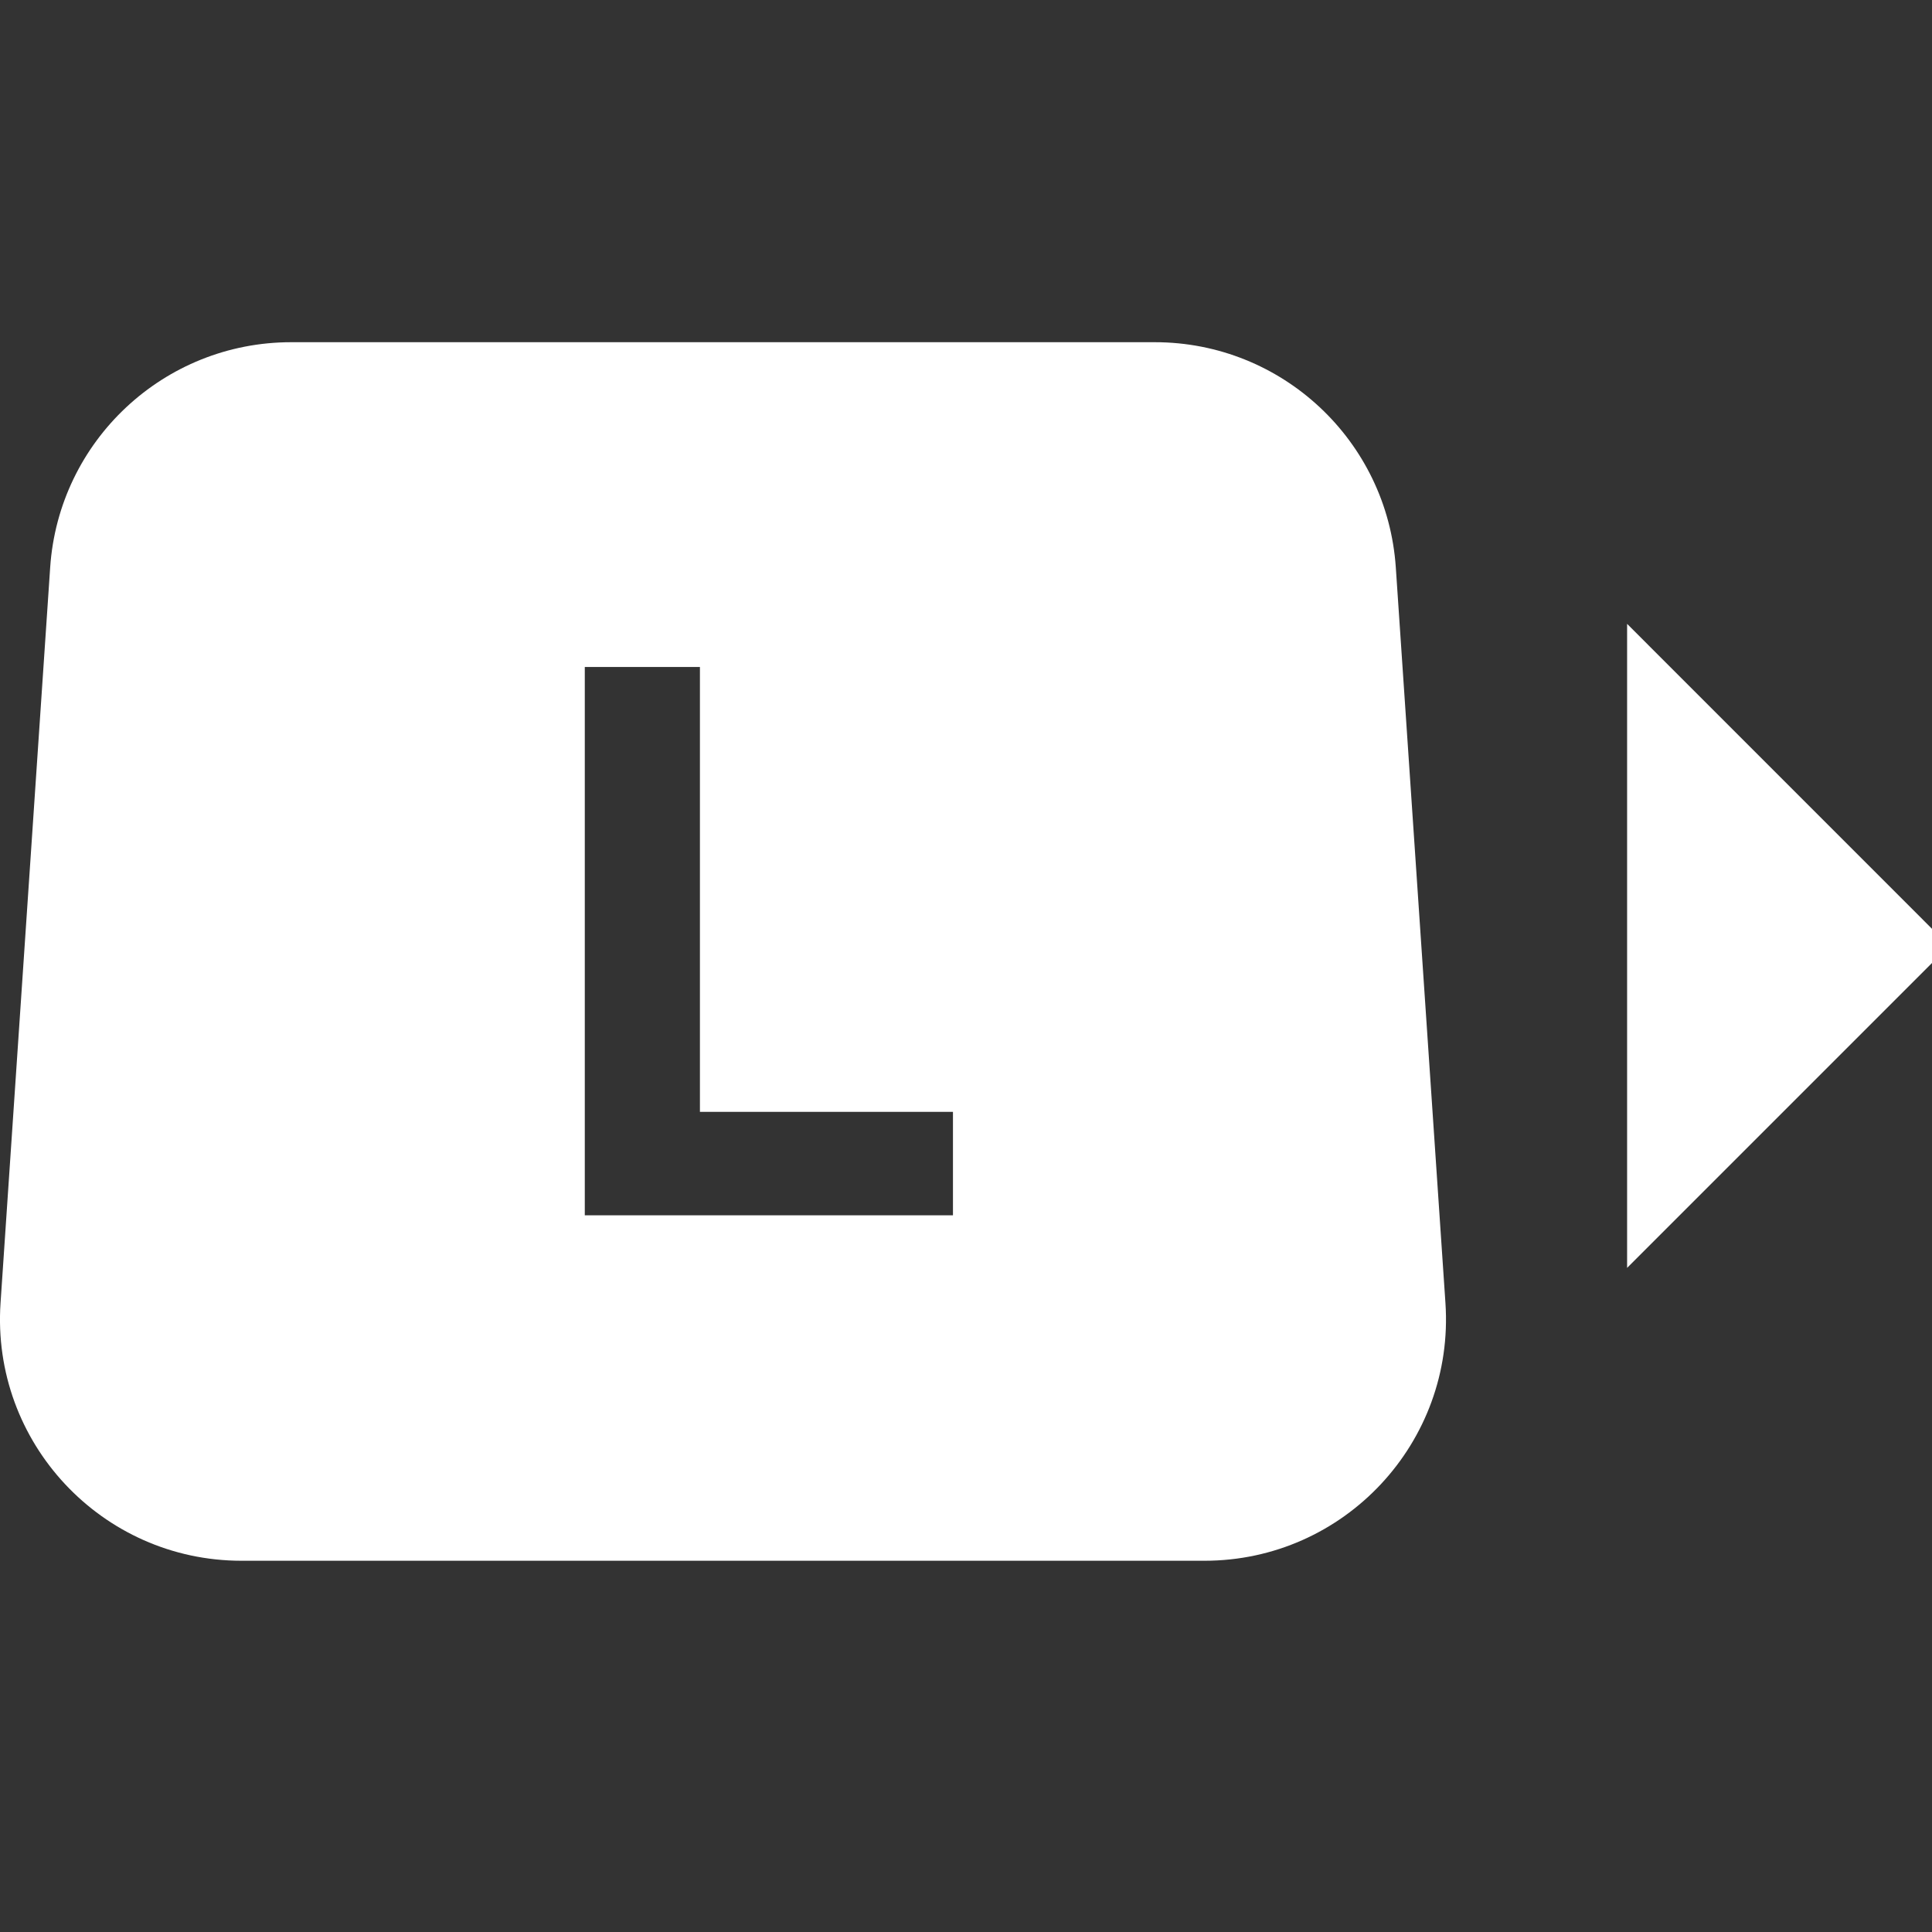 <svg width="32" height="32" viewBox="0 0 32 32" fill="none" xmlns="http://www.w3.org/2000/svg">
<rect x="0" y="0" width="32" height="32" fill="#333333" stroke="none"/>
<g clip-path="url(#clip0_1967:16792)">
<path fill-rule="evenodd" clip-rule="evenodd" d="M4.822 5.668C2.717 5.668 0.973 7.299 0.831 9.399L0.009 21.581C-0.147 23.891 1.685 25.851 4 25.851H19.95C22.265 25.851 24.097 23.891 23.941 21.581L23.119 9.399C22.977 7.299 21.233 5.668 19.128 5.668H4.822ZM9.686 20.129H15.784V18.416H11.593V11.047H9.686V20.129Z" fill="white"/>
<path d="M26.95 10.333V21L32.283 15.667L26.95 10.333Z" fill="white"/>
</g>
<defs>
<clipPath id="clip0_1967:16792">
<rect width="32" height="32" fill="white"/>
</clipPath>
</defs>
</svg>
